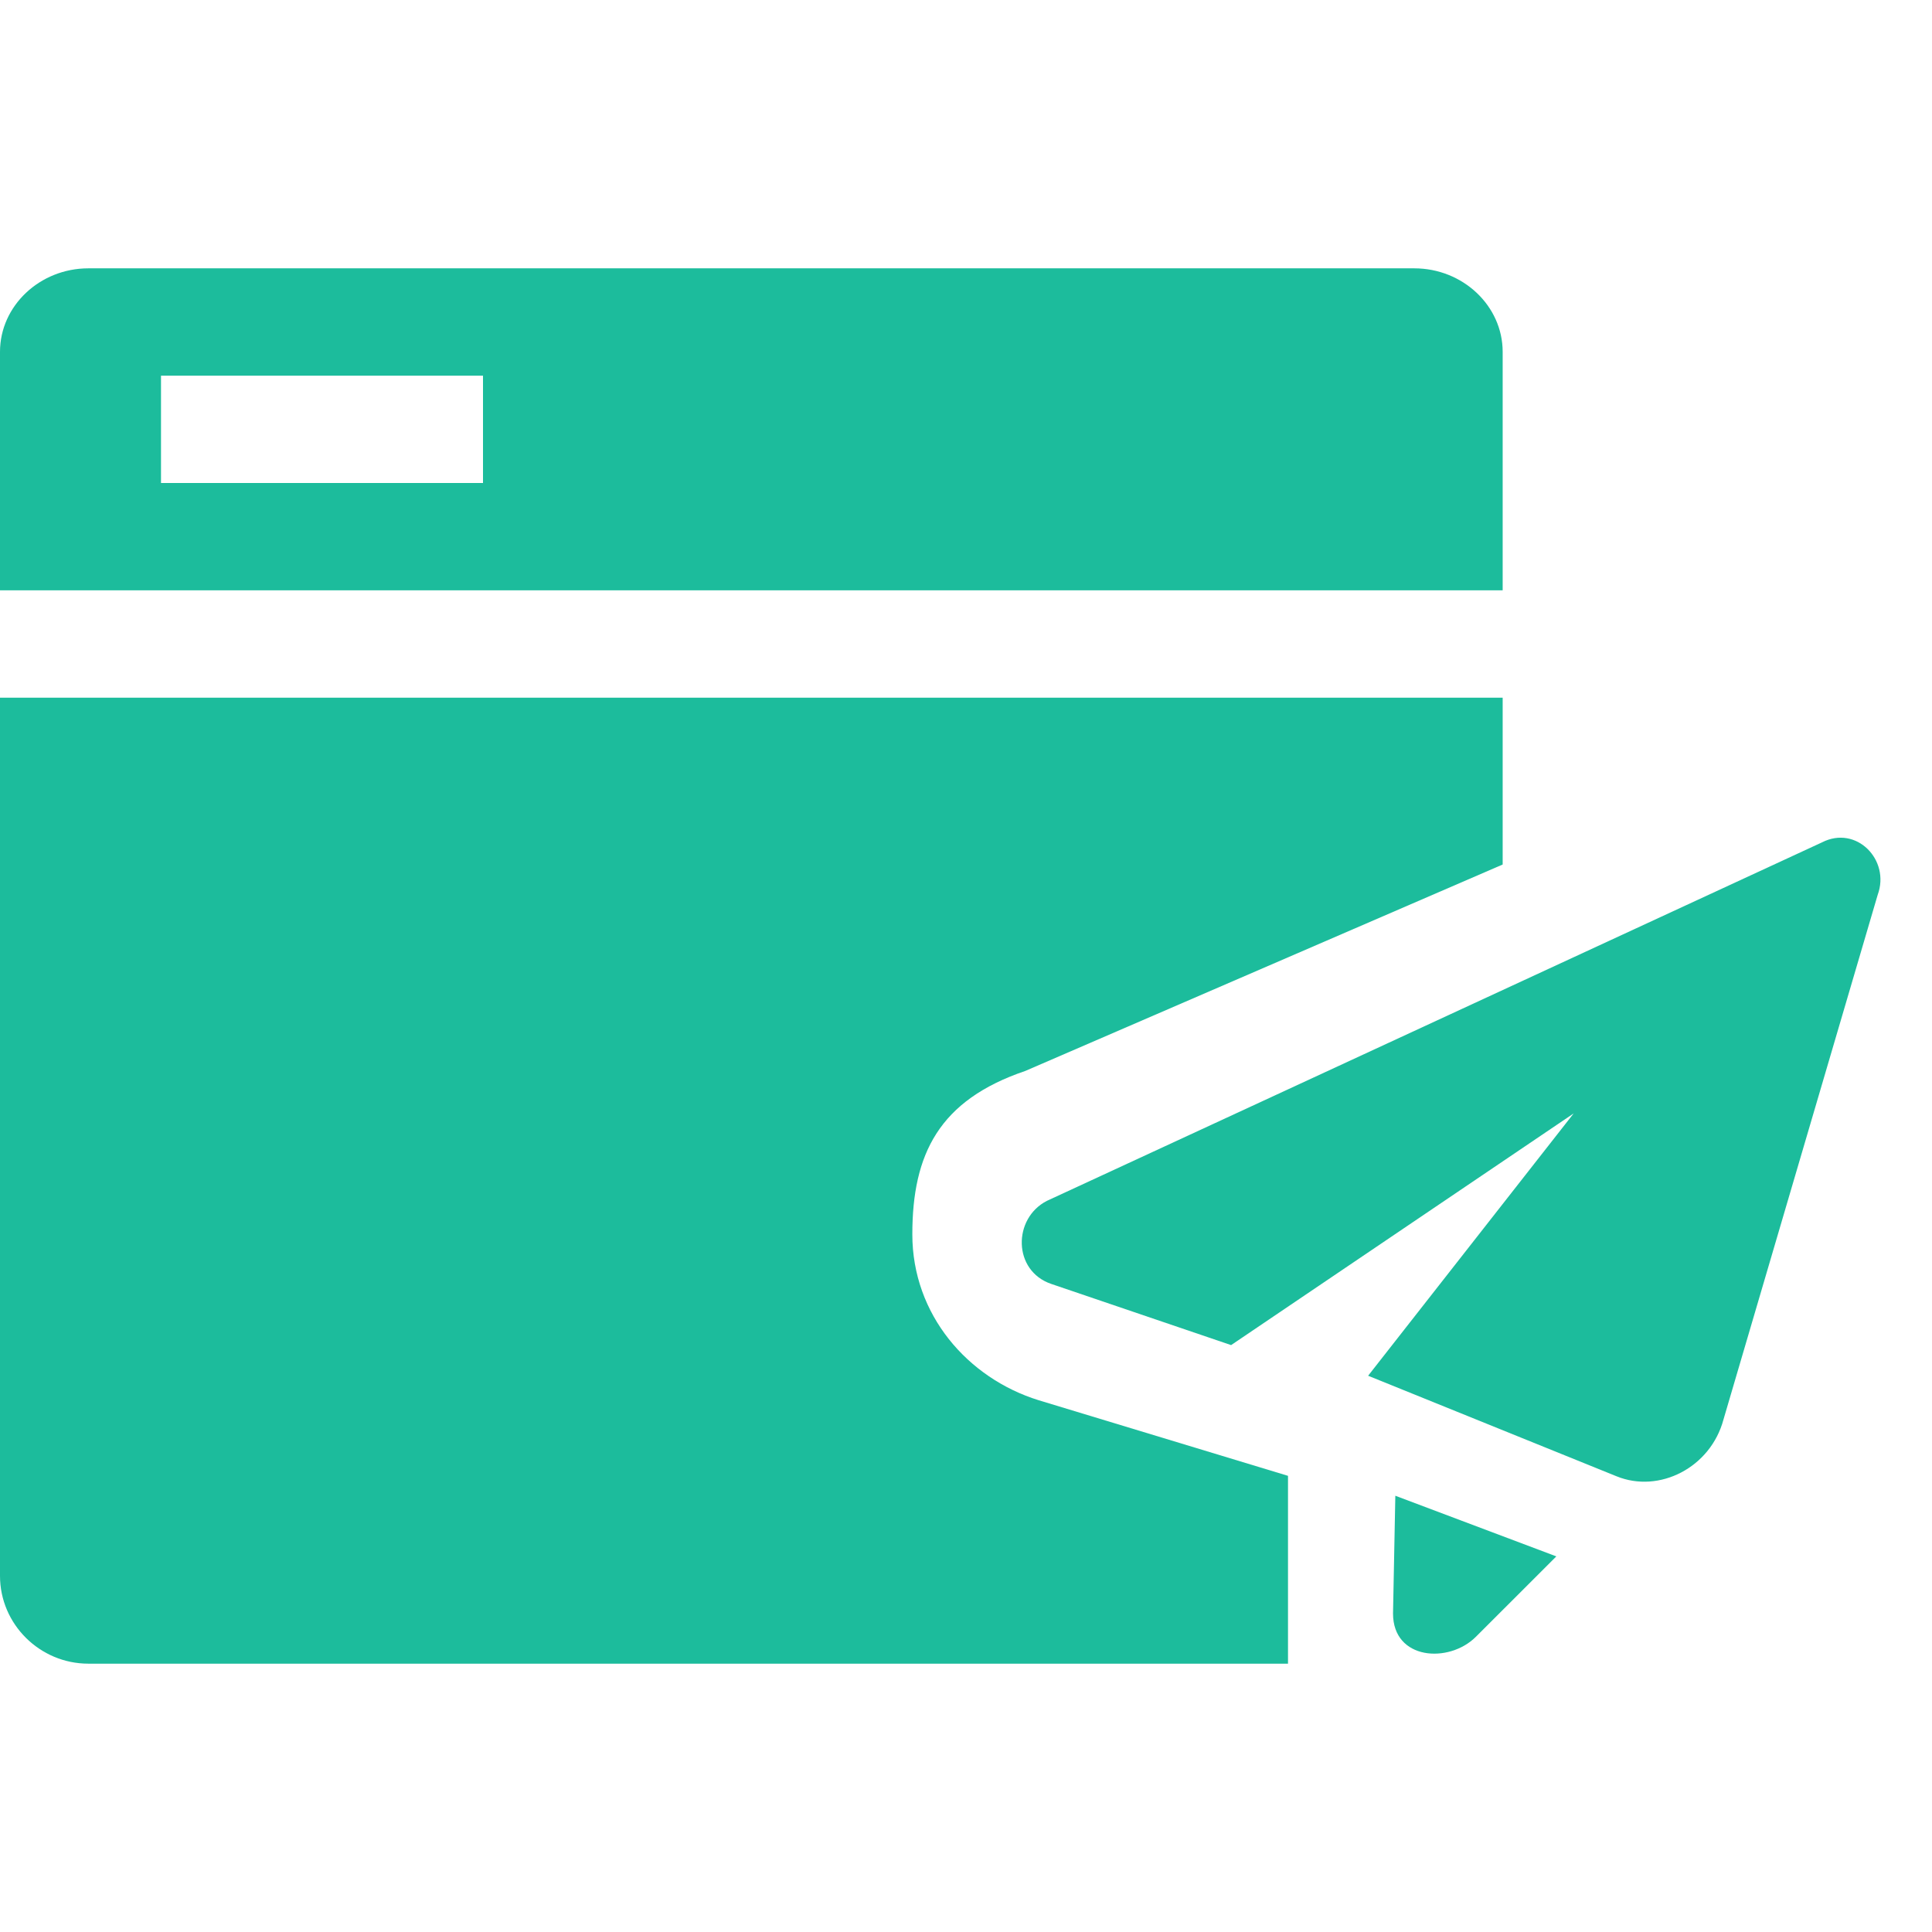 <?xml version="1.0" encoding="UTF-8"?>
<svg width="36px" height="36px" viewBox="0 0 36 36" version="1.1" xmlns="http://www.w3.org/2000/svg" xmlns:xlink="http://www.w3.org/1999/xlink">
    <title>data_ic_request@2x</title>
    <g id="页面-1" stroke="none" stroke-width="1" fill="none" fill-rule="evenodd">
        <g id="数据统计" transform="translate(-410, -454)">
            <g id="数据" transform="translate(360, 296)">
                <g id="全局" transform="translate(30, 16)">
                    <g id="编组-5" transform="translate(0, 115)">
                        <g id="编组-3" transform="translate(20, 19)">
                            <g id="data_ic_request" transform="translate(0, 8)">
                                <rect id="矩形" x="0" y="0" width="36" height="36"></rect>
                                <g id="编组" transform="translate(0, 5)" fill="#1CBC9C" fill-rule="nonzero">
                                    <g id="编组-10">
                                        <path d="M24,22.5 L19.353,21.091 C18.035,20.682 17,19.5 17,18 C17,16.5 17.5,15.5 19.106,14.955 L28,11.109 L28,8 L0,8 L0,24.364 C0,25.264 0.741,26 1.647,26 L24,26 L24,22.5 Z" id="路径"></path>
                                        <path d="M26.353,0 C27.259,0 28,0.7 28,1.556 L28,1.556 L28,6 L0,6 L0,1.556 C0,0.7 0.741,0 1.647,0 L1.647,0 Z M9,2 L3,2 L3,4 L9,4 L9,2 Z" id="形状结合"></path>
                                        <path d="M33.951,10.696 L19.508,17.376 C18.87,17.702 18.87,18.679 19.588,18.924 L22.94,20.064 L29.323,15.747 L25.493,20.635 L30.121,22.508 C30.919,22.834 31.876,22.345 32.115,21.449 L34.988,11.674 C35.227,11.022 34.589,10.37 33.951,10.696 Z M25.957,25.065 C25.957,25.935 27,26 27.5,25.5 L29,24.001 L26,22.871 L25.957,25.065 Z" id="形状"></path>
                                    </g>
                                </g>
                            </g>
                        </g>
                    </g>
                </g>
            </g>
        </g>
    </g>
</svg>